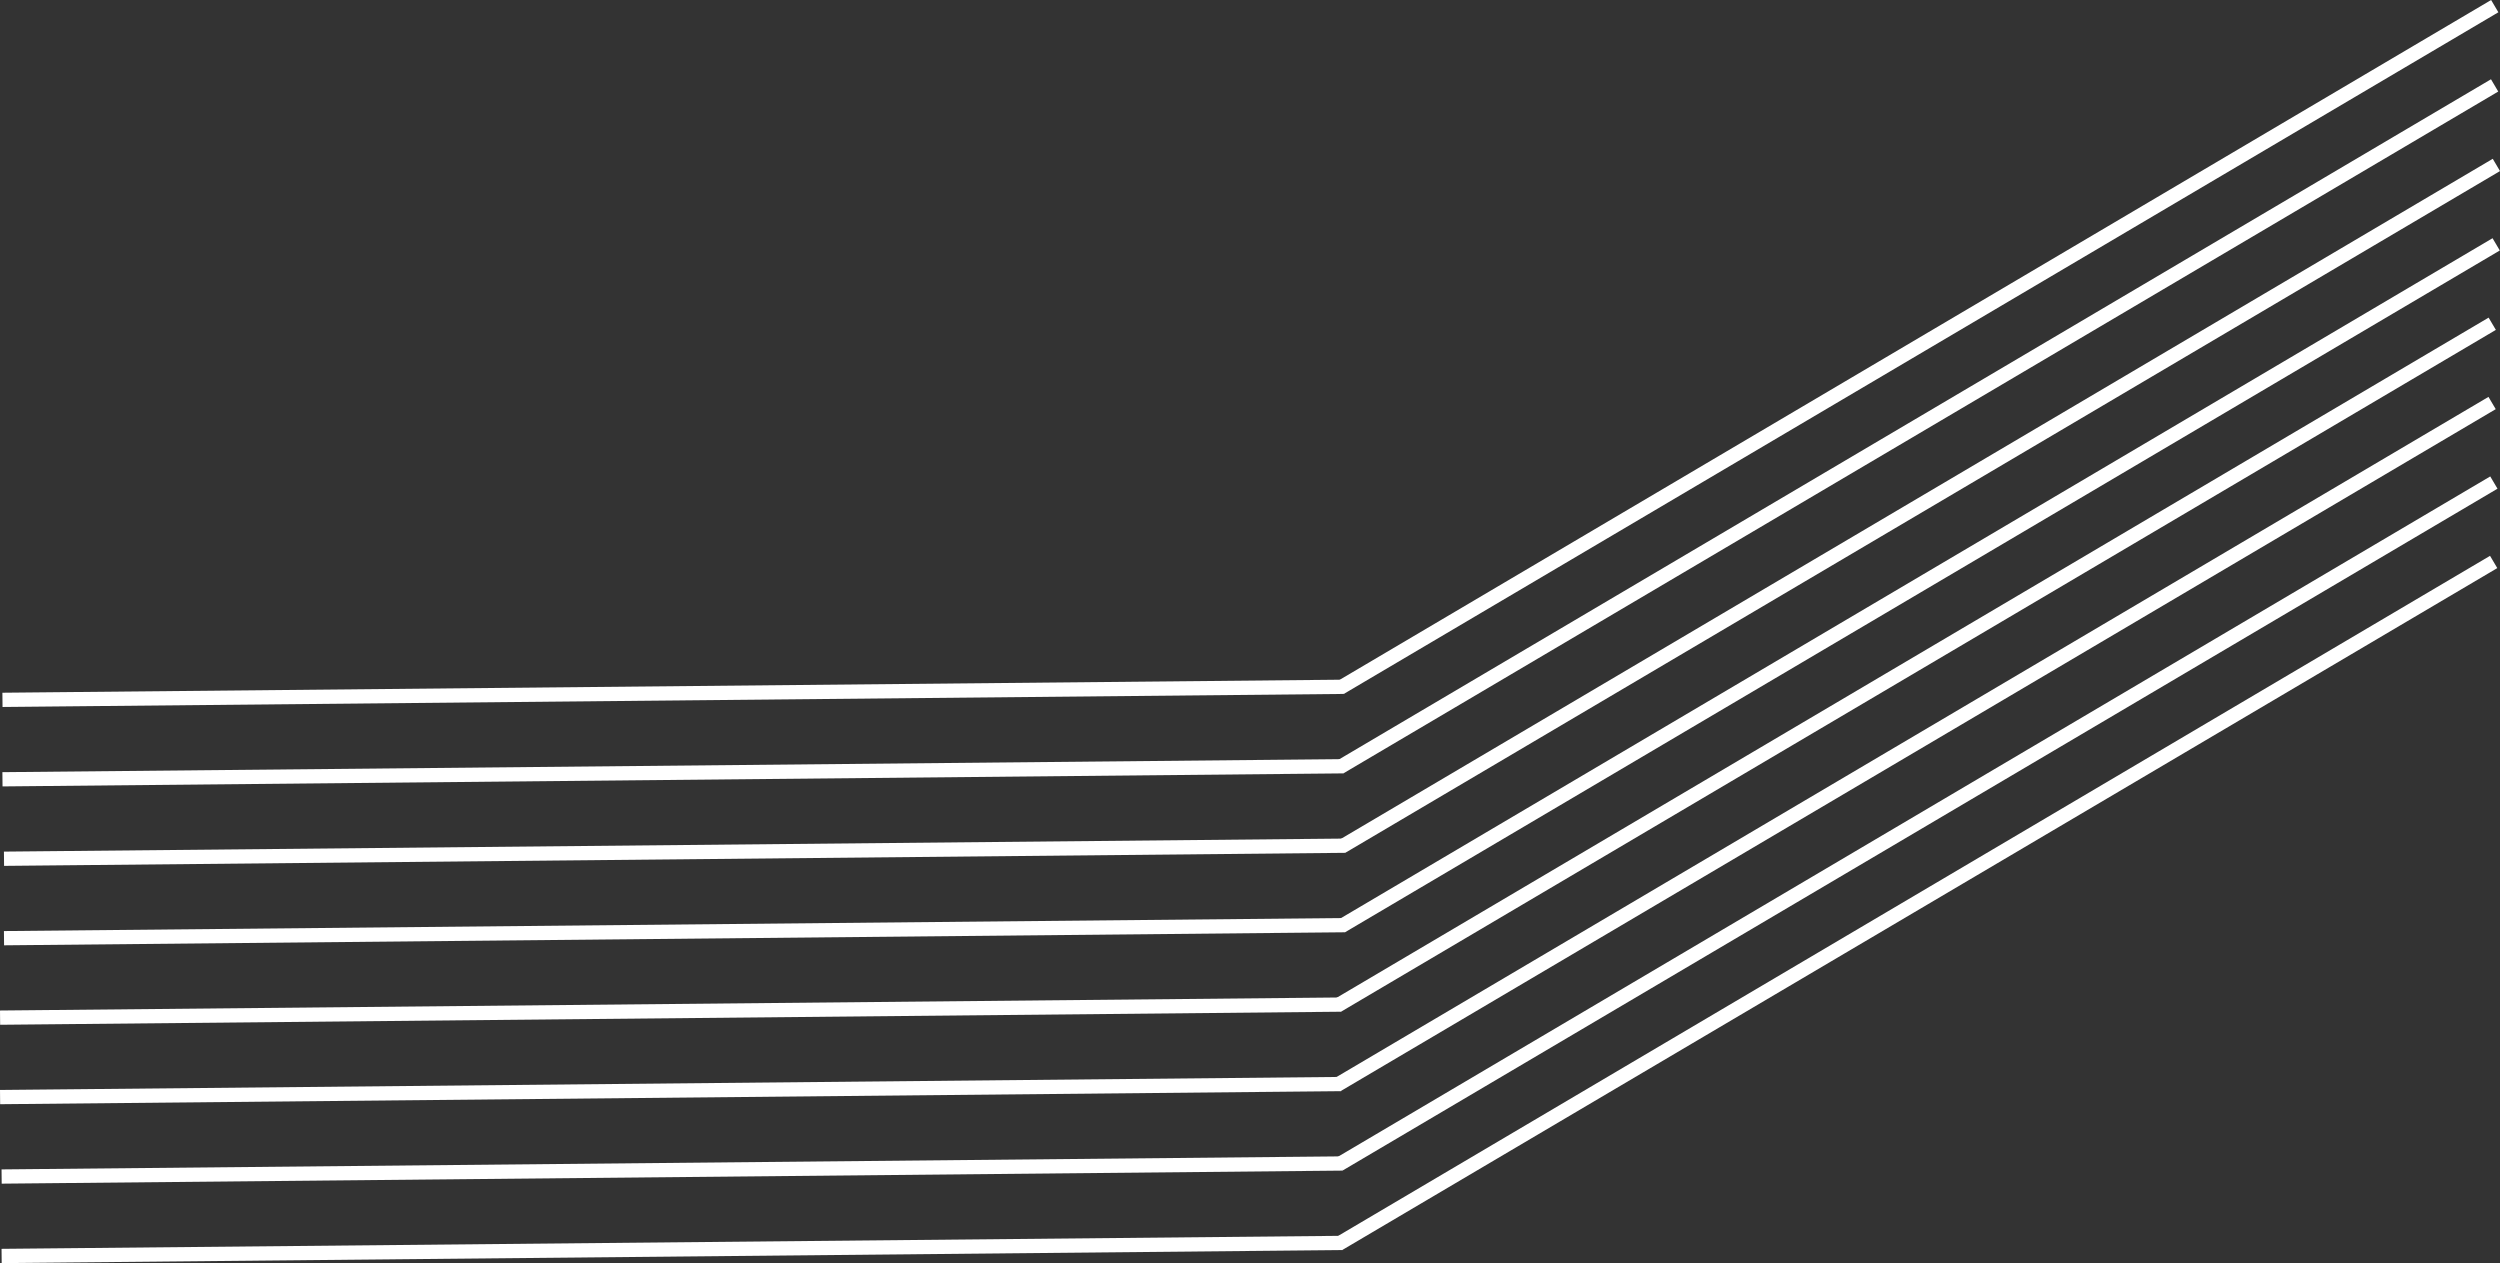 <?xml version="1.0" encoding="UTF-8"?>
<svg id="Ebene_1" data-name="Ebene 1" xmlns="http://www.w3.org/2000/svg" viewBox="0 0 350.758 177.217">
  <rect x="0" y="0" width="350.758" height="177.217" fill="#333333" stroke="none"/>
  <defs>
    <style>
      .cls-1 {
        fill: none;
        stroke: #fff;
        stroke-miterlimit: 10;
        stroke-width: 2px;
      }
    </style>
  </defs>
  <line class="cls-1" x1=".346" y1="98.192" x2="188.491" y2="96.361"/>
  <line class="cls-1" x1="187.979" y1="107.64" x2="350.002" y2="11.982"/>
  <line class="cls-1" x1="188.226" y1="118.799" x2="350.25" y2="23.141"/>
  <line class="cls-1" x1="187.997" y1="96.519" x2="350.021" y2=".861"/>
  <line class="cls-1" x1=".346" y1="109.338" x2="188.491" y2="107.508"/>
  <line class="cls-1" x1=".562" y1="120.485" x2="188.708" y2="118.654"/>
  <line class="cls-1" x1=".562" y1="131.631" x2="188.708" y2="129.801"/>
  <line class="cls-1" x1=".01" y1="142.778" x2="188.155" y2="140.947"/>
  <line class="cls-1" x1=".01" y1="153.924" x2="188.155" y2="152.094"/>
  <line class="cls-1" x1=".227" y1="165.071" x2="188.372" y2="163.24"/>
  <line class="cls-1" x1=".227" y1="176.217" x2="188.372" y2="174.387"/>
  <line class="cls-1" x1="188.197" y1="129.94" x2="350.221" y2="34.282"/>
  <line class="cls-1" x1="187.627" y1="152.202" x2="349.65" y2="56.544"/>
  <line class="cls-1" x1="187.874" y1="163.362" x2="349.898" y2="67.704"/>
  <line class="cls-1" x1="187.645" y1="141.082" x2="349.669" y2="45.423"/>
  <line class="cls-1" x1="187.845" y1="174.502" x2="349.869" y2="78.844"/>
</svg>